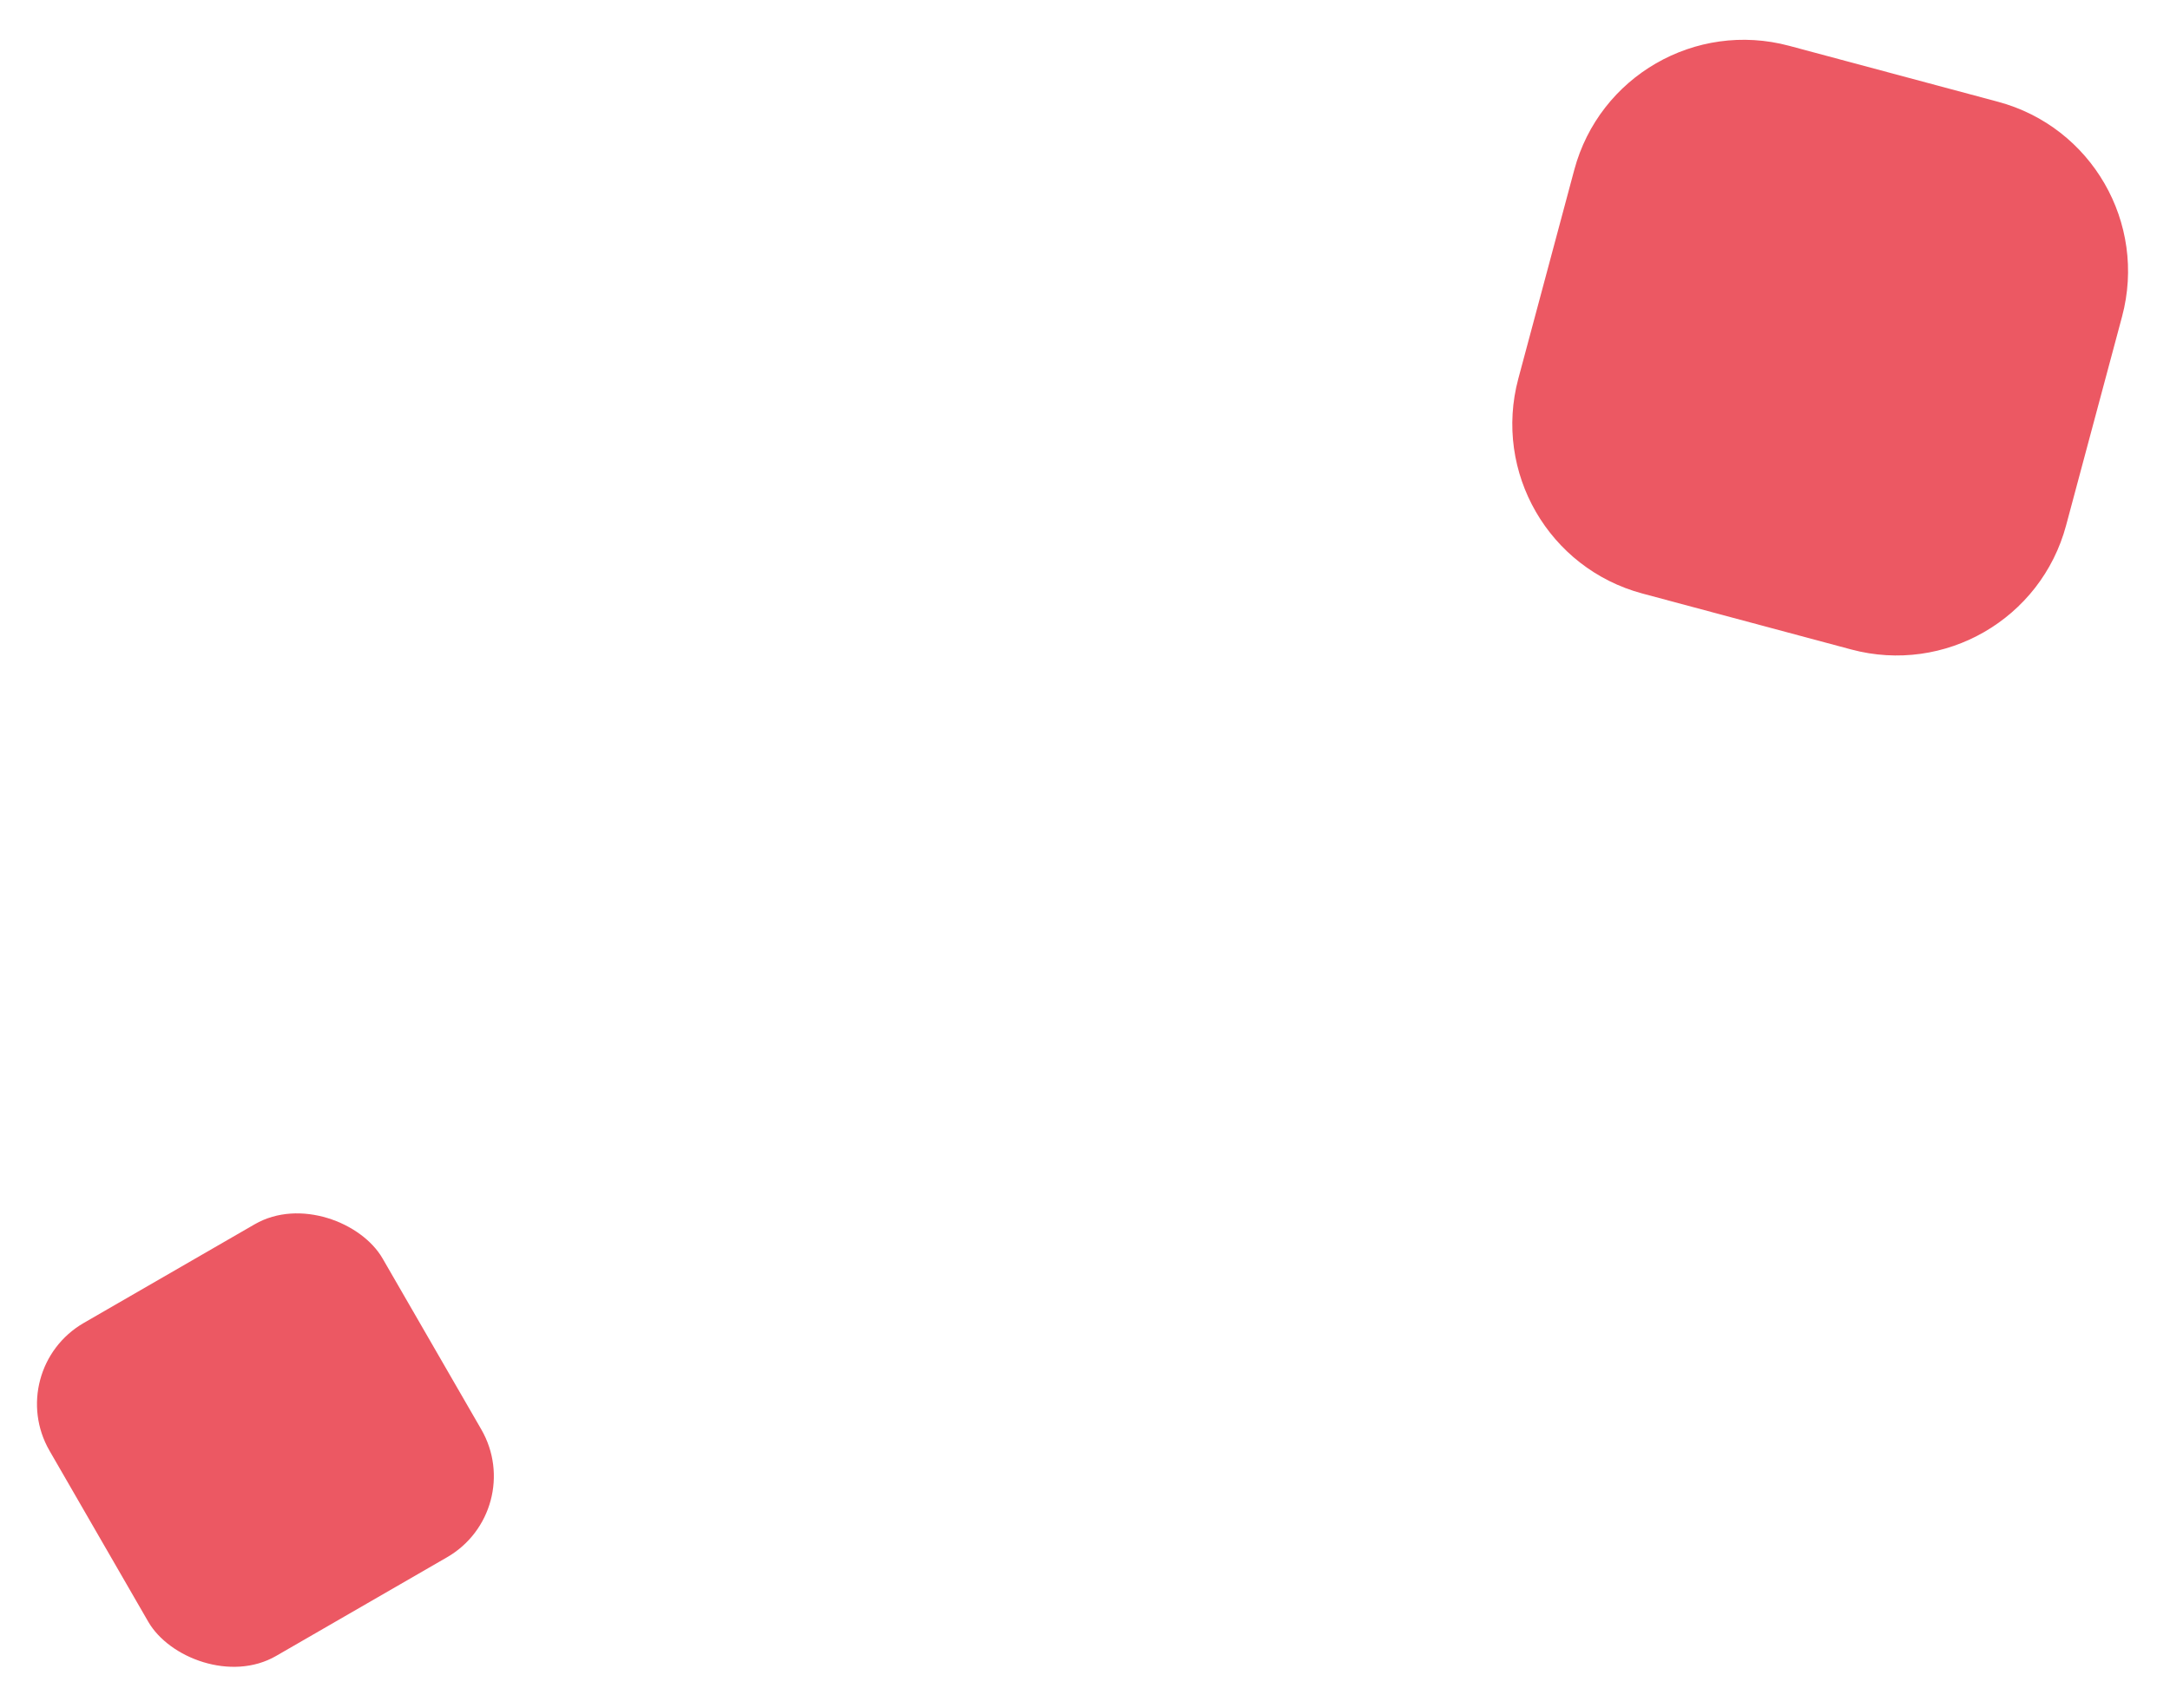 <svg width="371" height="292" viewBox="0 0 371 292" fill="none" xmlns="http://www.w3.org/2000/svg">
<rect x="0.469" y="234.209" width="65.752" height="65.752" rx="16" transform="rotate(-30 0.469 234.209)" fill="#EC5863"/>
<path d="M341.588 17.399C357.592 21.687 367.09 38.138 362.801 54.142L353.236 89.839C348.948 105.843 332.498 115.34 316.494 111.052L280.797 101.487C264.793 97.198 255.295 80.748 259.584 64.745L269.149 29.047C273.437 13.043 289.887 3.546 305.891 7.834L341.588 17.399Z" fill="#EC5863"/>
</svg>
